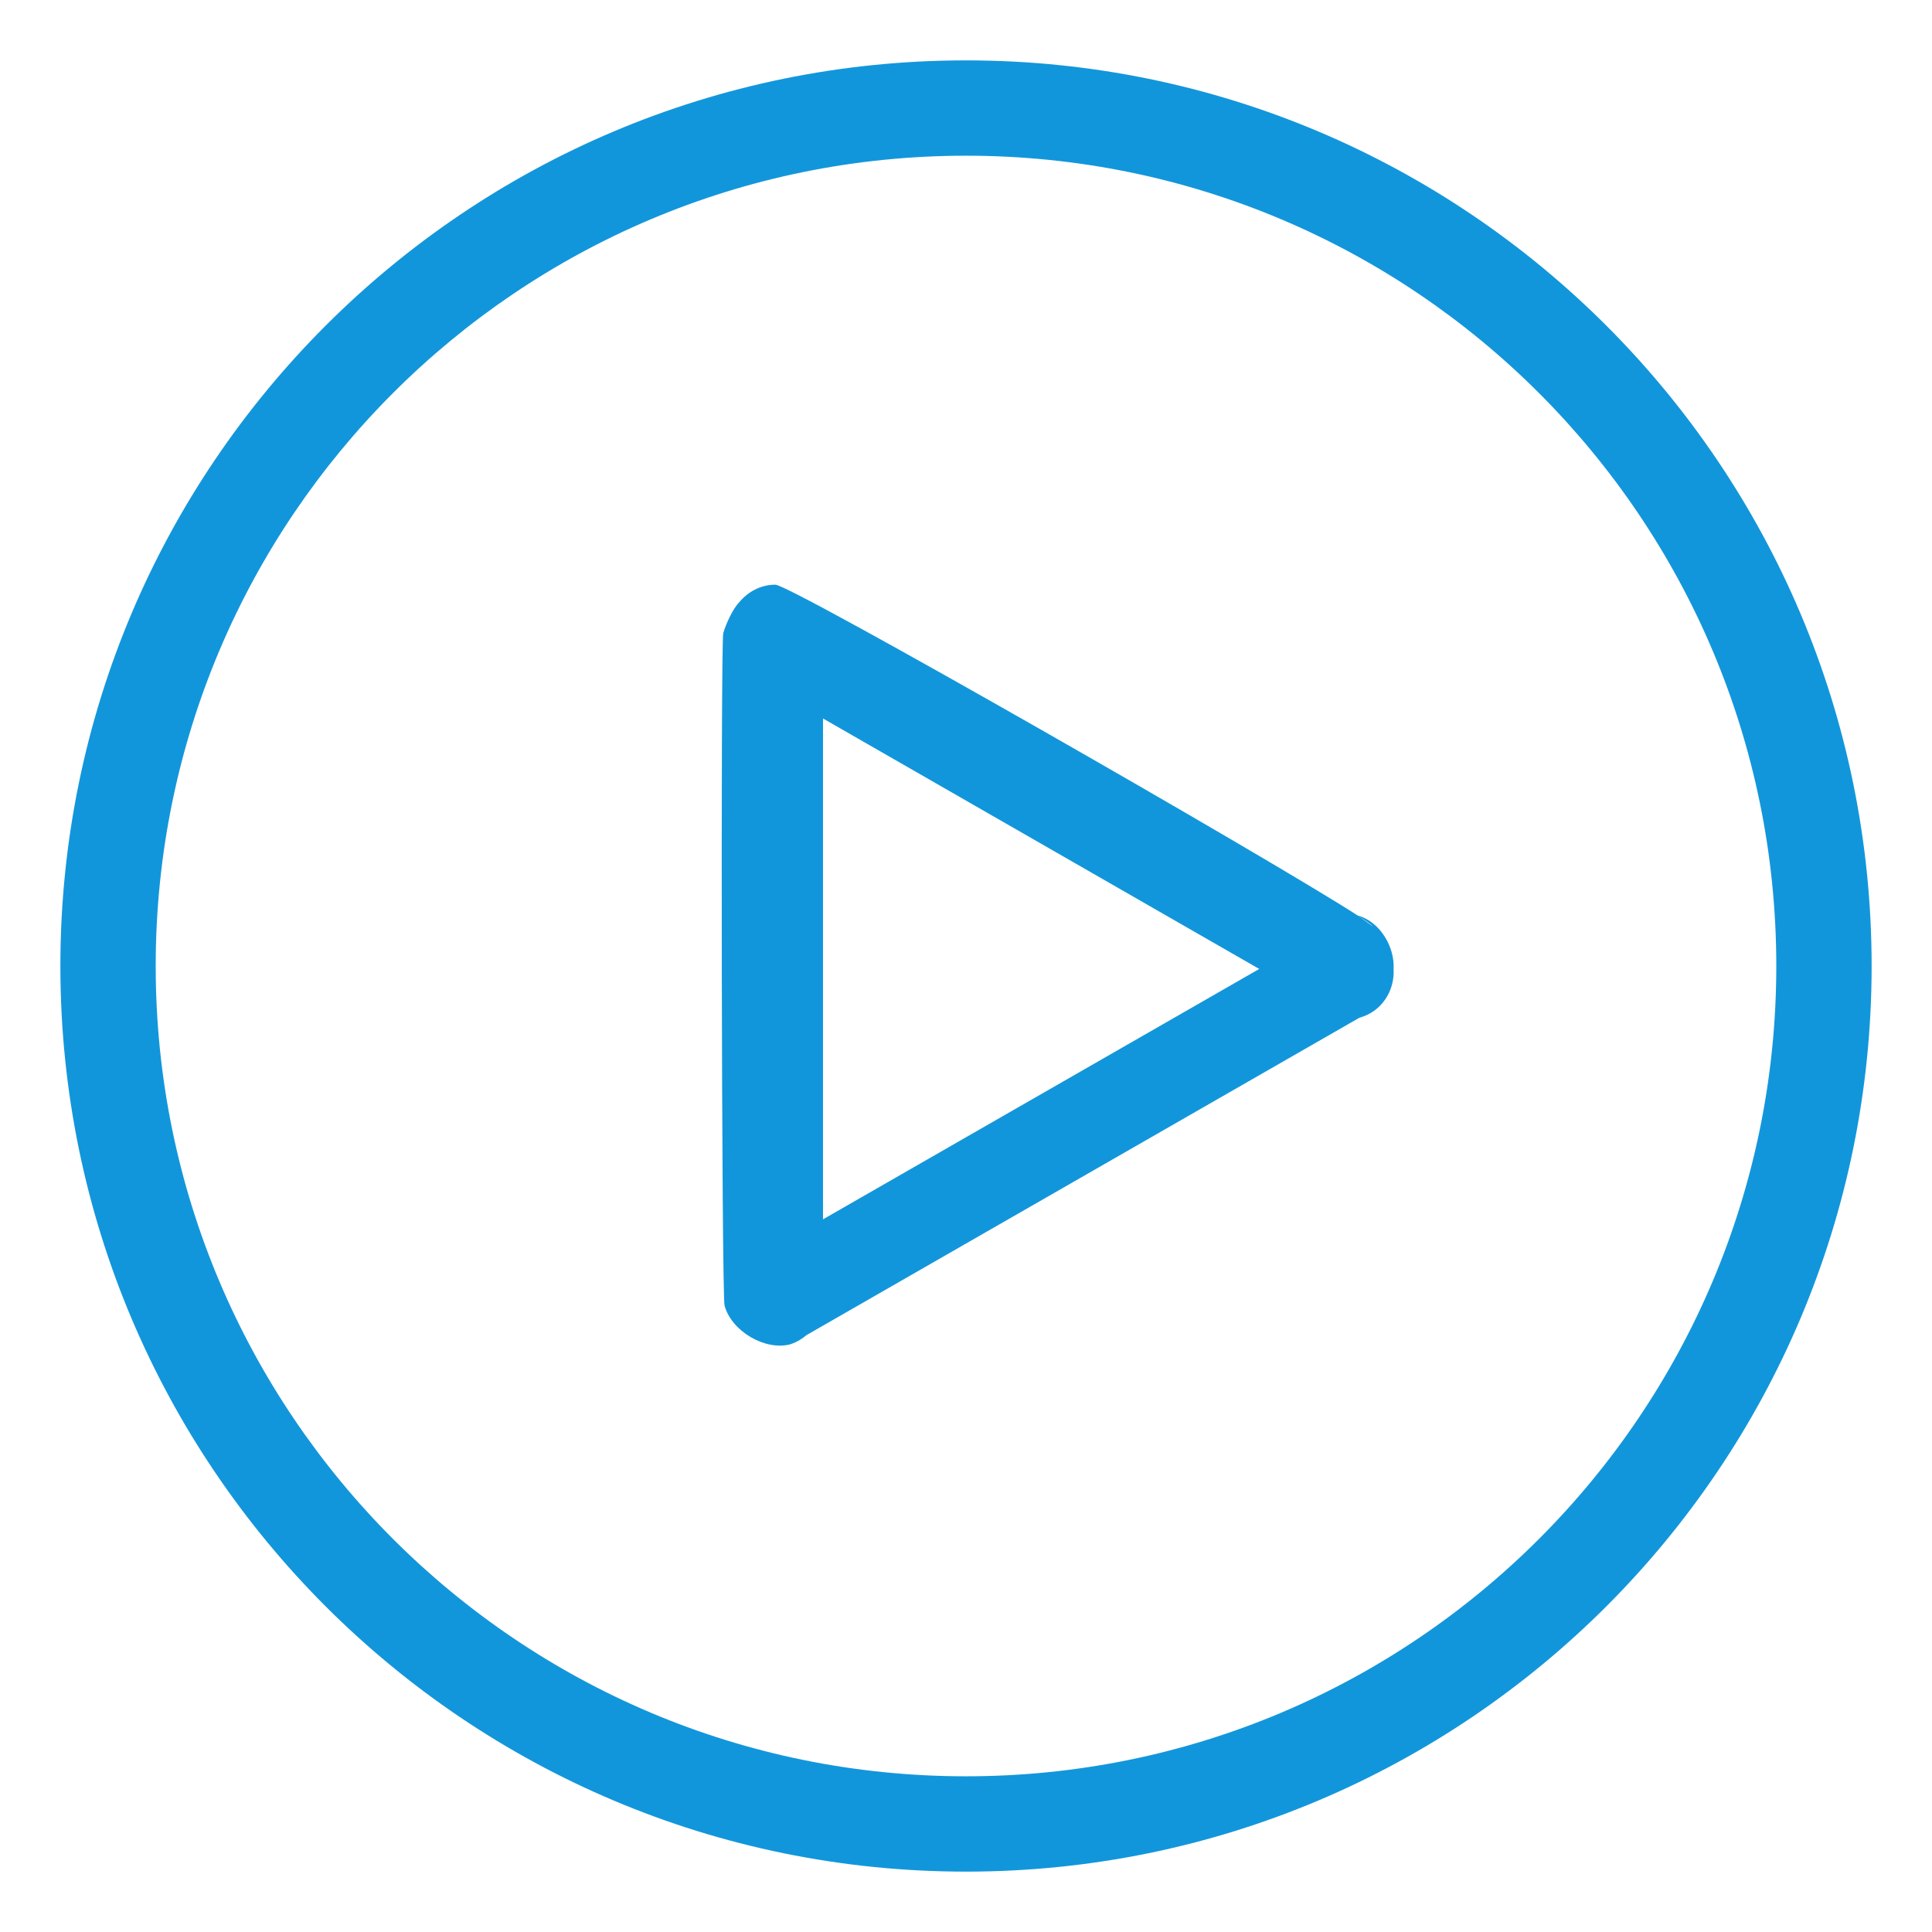 <?xml version="1.0" standalone="no"?><!DOCTYPE svg PUBLIC "-//W3C//DTD SVG 1.1//EN" "http://www.w3.org/Graphics/SVG/1.1/DTD/svg11.dtd"><svg t="1565869568875" class="icon" viewBox="0 0 1024 1024" version="1.1" xmlns="http://www.w3.org/2000/svg" p-id="3219" xmlns:xlink="http://www.w3.org/1999/xlink" width="200" height="200"><defs><style type="text/css"></style></defs><path d="M512 32c-265.087 0-480 214.913-480 480s214.913 480 480 480c265.087 0 480-214.913 480-480 0-265.087-214.913-480-480-480v0zM512 941.473c-237.196 0-429.473-192.278-429.473-429.473 0-237.196 192.278-429.473 429.473-429.473 237.196 0 429.473 192.278 429.473 429.473 0 237.196-192.278 429.473-429.473 429.473v0zM719.663 485.272l0.228 0.152c4.497 2.905 7.225 4.851 7.629 5.482l-7.629-5.482c-47.317-30.593-300.657-175.528-308.943-175.528-7.883 0-14.652 3.84-19.301 9.499-3.108 3.057-7.099 11.722-8.312 16.244-1.389 5.077-0.884 351.764 0.708 356.362 3.612 13.491 21.448 24.101 34.939 20.488 3.157-1.061 5.962-2.677 8.438-4.825l293.052-168.228c11.748-3.157 18.821-14.172 18.164-25.844 0.657-11.723-7.225-25.162-18.972-28.32v0zM436.211 646.273v-265.465l231.208 132.757-231.208 132.708z" p-id="3220" fill="#1296db"></path></svg>
